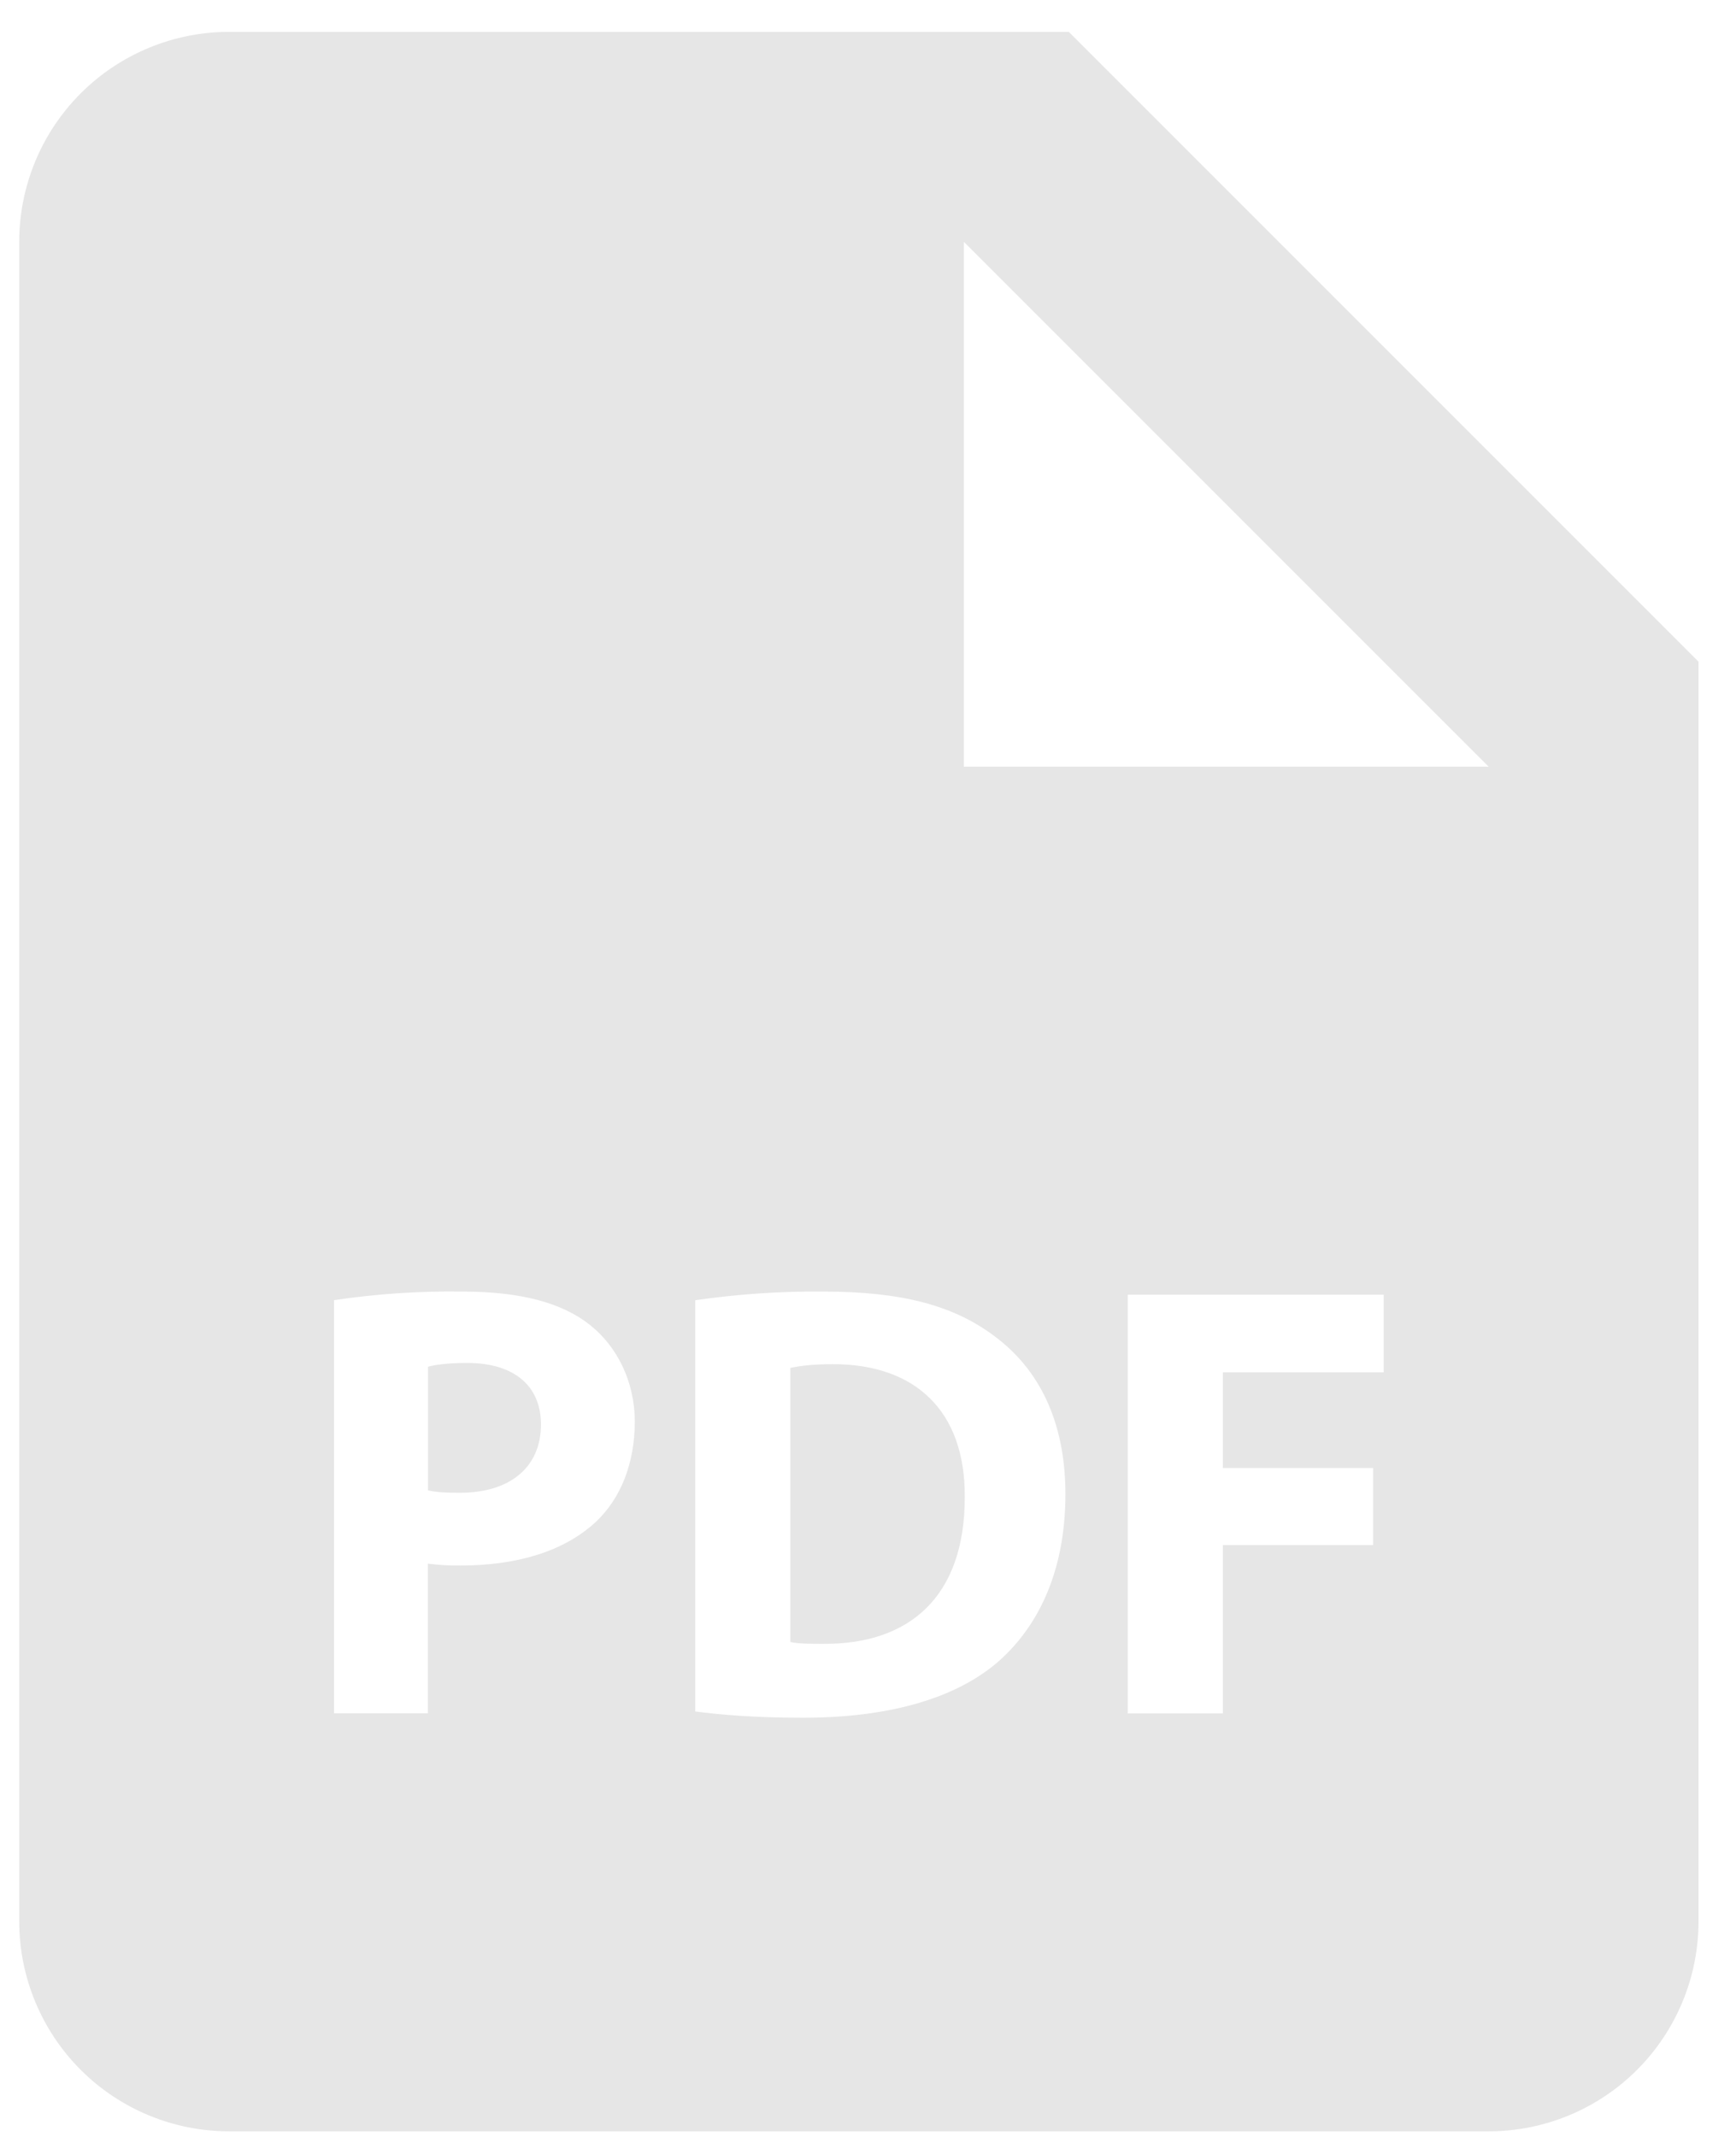 <svg width="39" height="48" viewBox="0 0 39 48" fill="none" xmlns="http://www.w3.org/2000/svg">
<path d="M10.493 30.614C10.059 30.614 9.767 30.657 9.616 30.699V33.477C9.795 33.519 10.019 33.531 10.328 33.531C11.457 33.531 12.153 32.96 12.153 31.996C12.153 31.133 11.554 30.614 10.493 30.614V30.614ZM18.715 30.642C18.243 30.642 17.937 30.685 17.755 30.727V36.882C17.937 36.924 18.229 36.924 18.493 36.924C20.42 36.938 21.674 35.877 21.674 33.632C21.688 31.675 20.545 30.642 18.715 30.642V30.642Z" fill="#E6E6E6"/>
<path d="M24.011 0.716H5.147C3.897 0.716 2.697 1.213 1.813 2.097C0.929 2.981 0.432 4.181 0.432 5.432V43.158C0.432 44.409 0.929 45.608 1.813 46.493C2.697 47.377 3.897 47.874 5.147 47.874H33.443C34.693 47.874 35.893 47.377 36.777 46.493C37.661 45.608 38.158 44.409 38.158 43.158V14.863L24.011 0.716ZM13.396 34.175C12.667 34.858 11.592 35.165 10.34 35.165C10.097 35.168 9.854 35.153 9.613 35.123V38.485H7.505V29.204C8.457 29.062 9.418 28.998 10.38 29.011C11.693 29.011 12.627 29.261 13.256 29.763C13.855 30.239 14.261 31.02 14.261 31.939C14.258 32.864 13.952 33.644 13.396 34.175V34.175ZM22.372 37.37C21.382 38.193 19.875 38.584 18.034 38.584C16.93 38.584 16.149 38.513 15.619 38.443V29.206C16.571 29.068 17.532 29.002 18.493 29.011C20.278 29.011 21.438 29.331 22.344 30.015C23.322 30.741 23.935 31.899 23.935 33.562C23.935 35.361 23.277 36.603 22.372 37.37V37.37ZM31.085 30.826H27.472V32.974H30.849V34.705H27.472V38.487H25.336V29.082H31.085V30.826ZM24.011 17.221H21.653V5.432L33.443 17.221H24.011Z" fill="#E6E6E6"/>
</svg>
